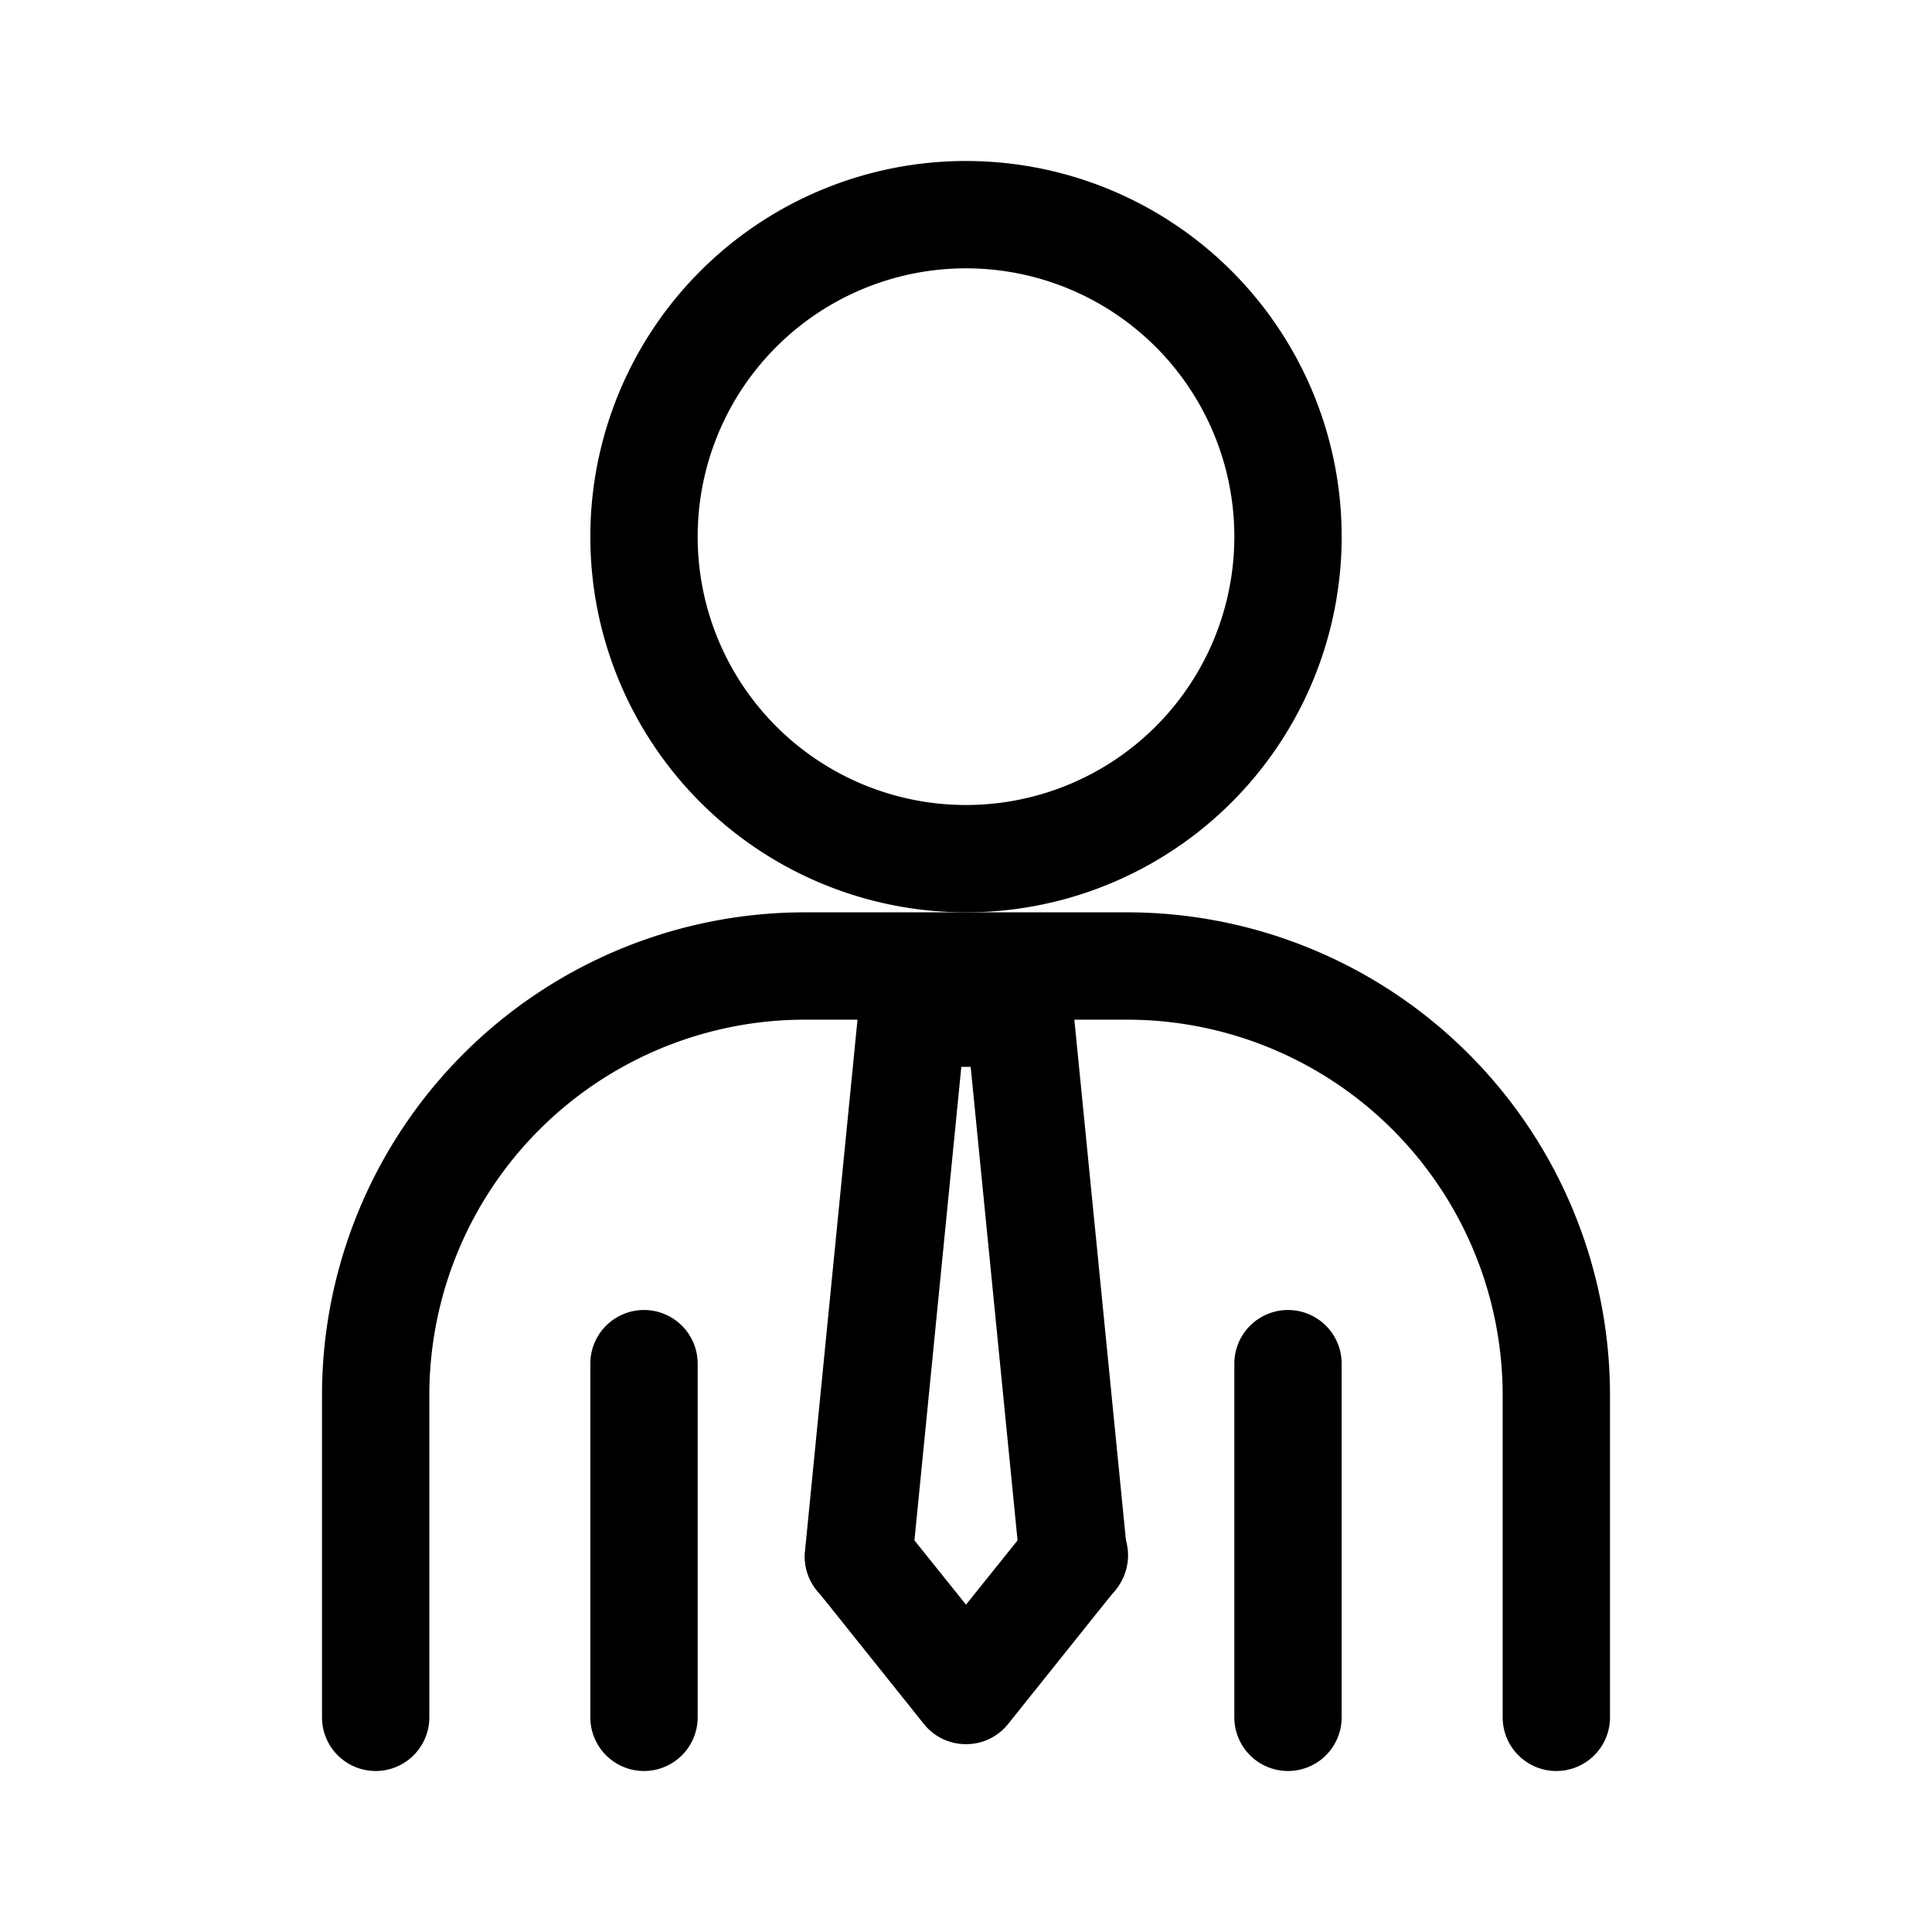 <svg xmlns="http://www.w3.org/2000/svg" viewBox="0 0 36 36"><defs><style>.cls-1{opacity:0;}.cls-2{fill:#77176d;}</style></defs><title>Administration</title><g id="Layer_2" data-name="Layer 2"><g id="Layer_1-2" data-name="Layer 1"><g id="Administration"><g class="cls-1"><rect class="cls-2" width="36" height="36"/></g><path d="M18,17a7,7,0,1,1,7-7A7,7,0,0,1,18,17ZM18,5a5,5,0,1,0,5,5A5,5,0,0,0,18,5Z"/><path d="M12,33a1,1,0,0,1-1-1V25.41a1,1,0,1,1,2,0V32A1,1,0,0,1,12,33Z"/><path d="M24,33a1,1,0,0,1-1-1V25.41a1,1,0,1,1,2,0V32A1,1,0,0,1,24,33Z"/><path d="M16,30h-.1a1,1,0,0,1-.9-1.1l1-10.12A1,1,0,0,1,18,19L17,29.1A1,1,0,0,1,16,30Z"/><path d="M20,30a1,1,0,0,1-1-.9L18,19a1,1,0,0,1,2-.19L21,28.9a1,1,0,0,1-.9,1.1Z"/><path d="M18,32.5a1,1,0,0,1-.78-.37l-2-2.5a1,1,0,0,1,.16-1.41,1,1,0,0,1,1.4.16L18,29.9l1.22-1.52a1,1,0,1,1,1.56,1.25l-2,2.5A1,1,0,0,1,18,32.5Z"/><path d="M19,19.88H17a1,1,0,0,1,0-2h2a1,1,0,0,1,0,2Z"/><path d="M29,33a1,1,0,0,1-1-1V26a7,7,0,0,0-7-7H15a7,7,0,0,0-7,7v6a1,1,0,0,1-2,0V26a9,9,0,0,1,9-9h6a9,9,0,0,1,9,9v6A1,1,0,0,1,29,33Z"/></g></g></g></svg>